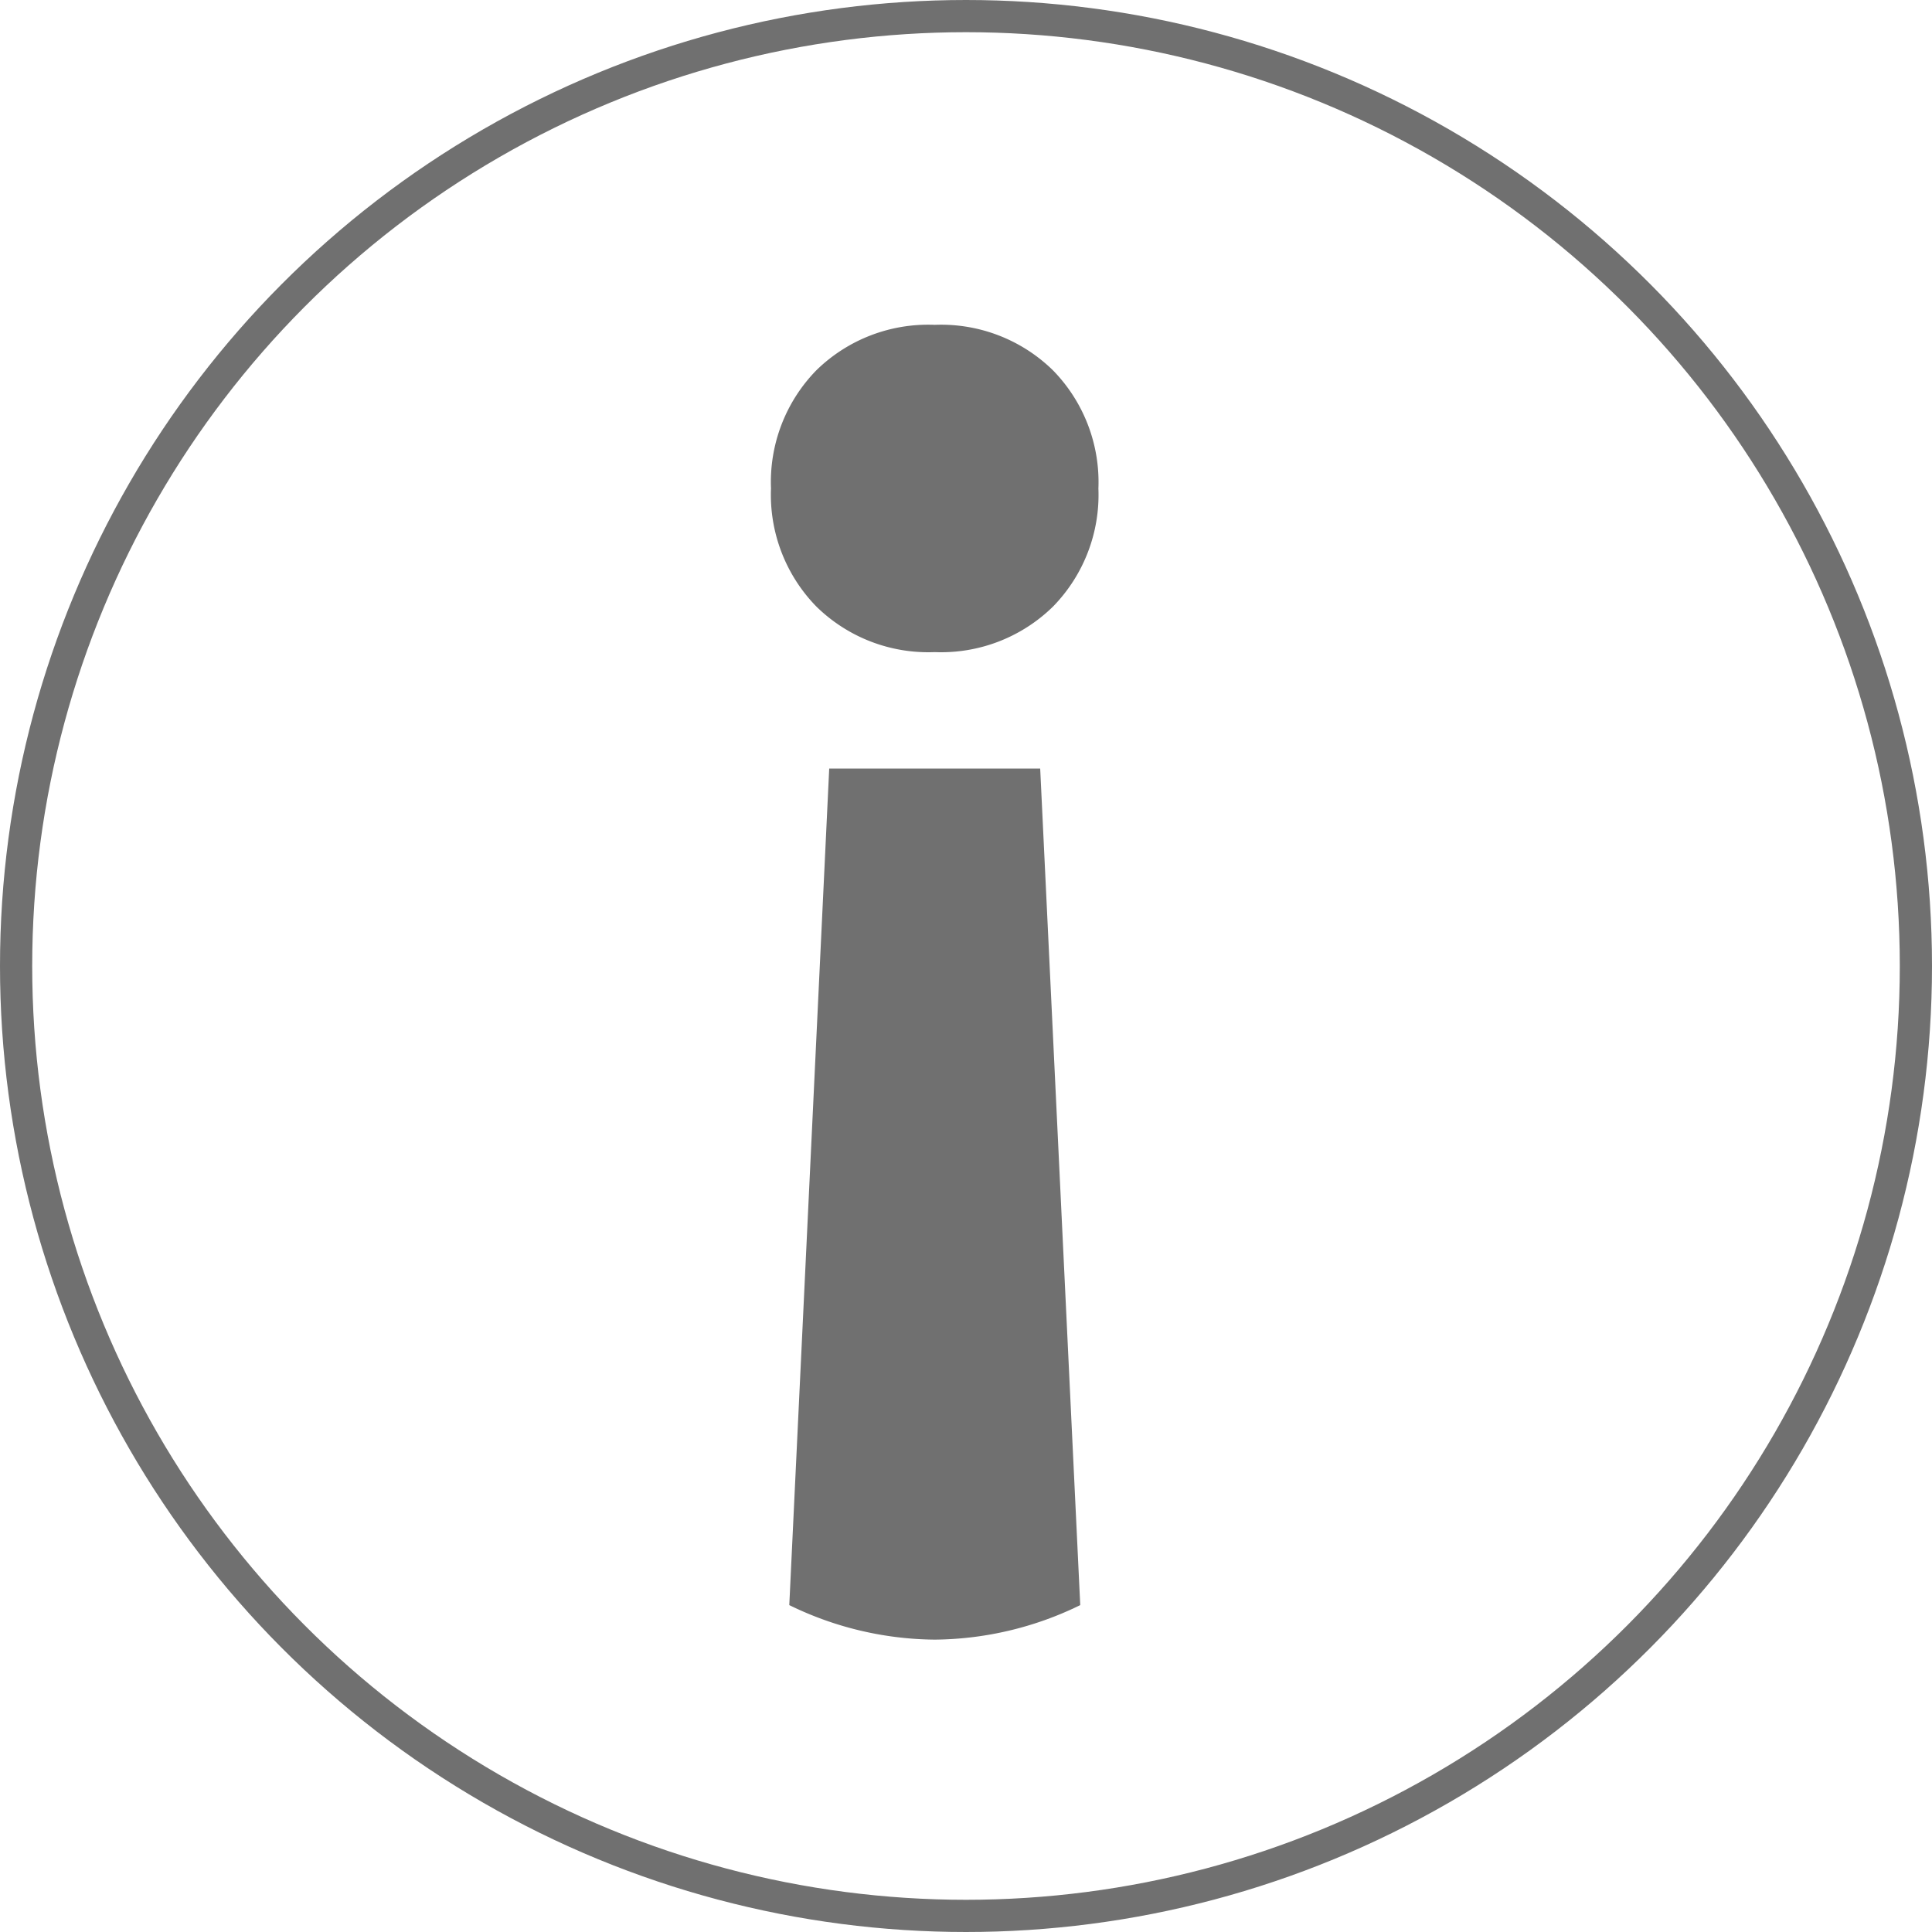<svg xmlns="http://www.w3.org/2000/svg" xmlns:xlink="http://www.w3.org/1999/xlink" width="15" height="15" viewBox="0 0 15 15">
  <defs>
    <filter id="Ellipse_14">
      <feOffset dy="3" input="SourceAlpha"/>
      <feGaussianBlur stdDeviation="3" result="blur"/>
      <feFlood flood-opacity="0.161" result="color"/>
      <feComposite operator="out" in="SourceGraphic" in2="blur"/>
      <feComposite operator="in" in="color"/>
      <feComposite operator="in" in2="SourceGraphic"/>
    </filter>
  </defs>
  <g id="Group_1017" data-name="Group 1017" transform="translate(-915 -671)">
    <g data-type="innerShadowGroup">
      <circle id="Ellipse_14-2" data-name="Ellipse 14" cx="7.5" cy="7.5" r="7.5" transform="translate(915 671)" fill="#fff"/>
      <g transform="matrix(1, 0, 0, 1, 915, 671)" filter="url(#Ellipse_14)">
        <circle id="Ellipse_14-3" data-name="Ellipse 14" cx="7.5" cy="7.5" r="7.5" fill="#fff"/>
      </g>
      <g id="Ellipse_14-4" data-name="Ellipse 14" transform="translate(915 671)" fill="none" stroke="#707070" stroke-width="0.25">
        <circle cx="7.5" cy="7.5" r="7.5" stroke="none"/>
        <circle cx="7.5" cy="7.5" r="7.375" fill="none"/>
      </g>
    </g>
    <path id="Path_1834" data-name="Path 1834" d="M.452,6.763.141.268A2.613,2.613,0,0,1,1.271,0,2.613,2.613,0,0,1,2.4.268L2.09,6.763Zm.819,3.445a1.241,1.241,0,0,1-.918-.353A1.241,1.241,0,0,1,0,8.937,1.241,1.241,0,0,1,.353,8.02a1.241,1.241,0,0,1,.918-.353,1.241,1.241,0,0,1,.918.353,1.241,1.241,0,0,1,.353.918,1.241,1.241,0,0,1-.353.918A1.241,1.241,0,0,1,1.271,10.208Z" transform="translate(923.528 683.73) rotate(180)" fill="#707070"/>
  </g>
</svg>
